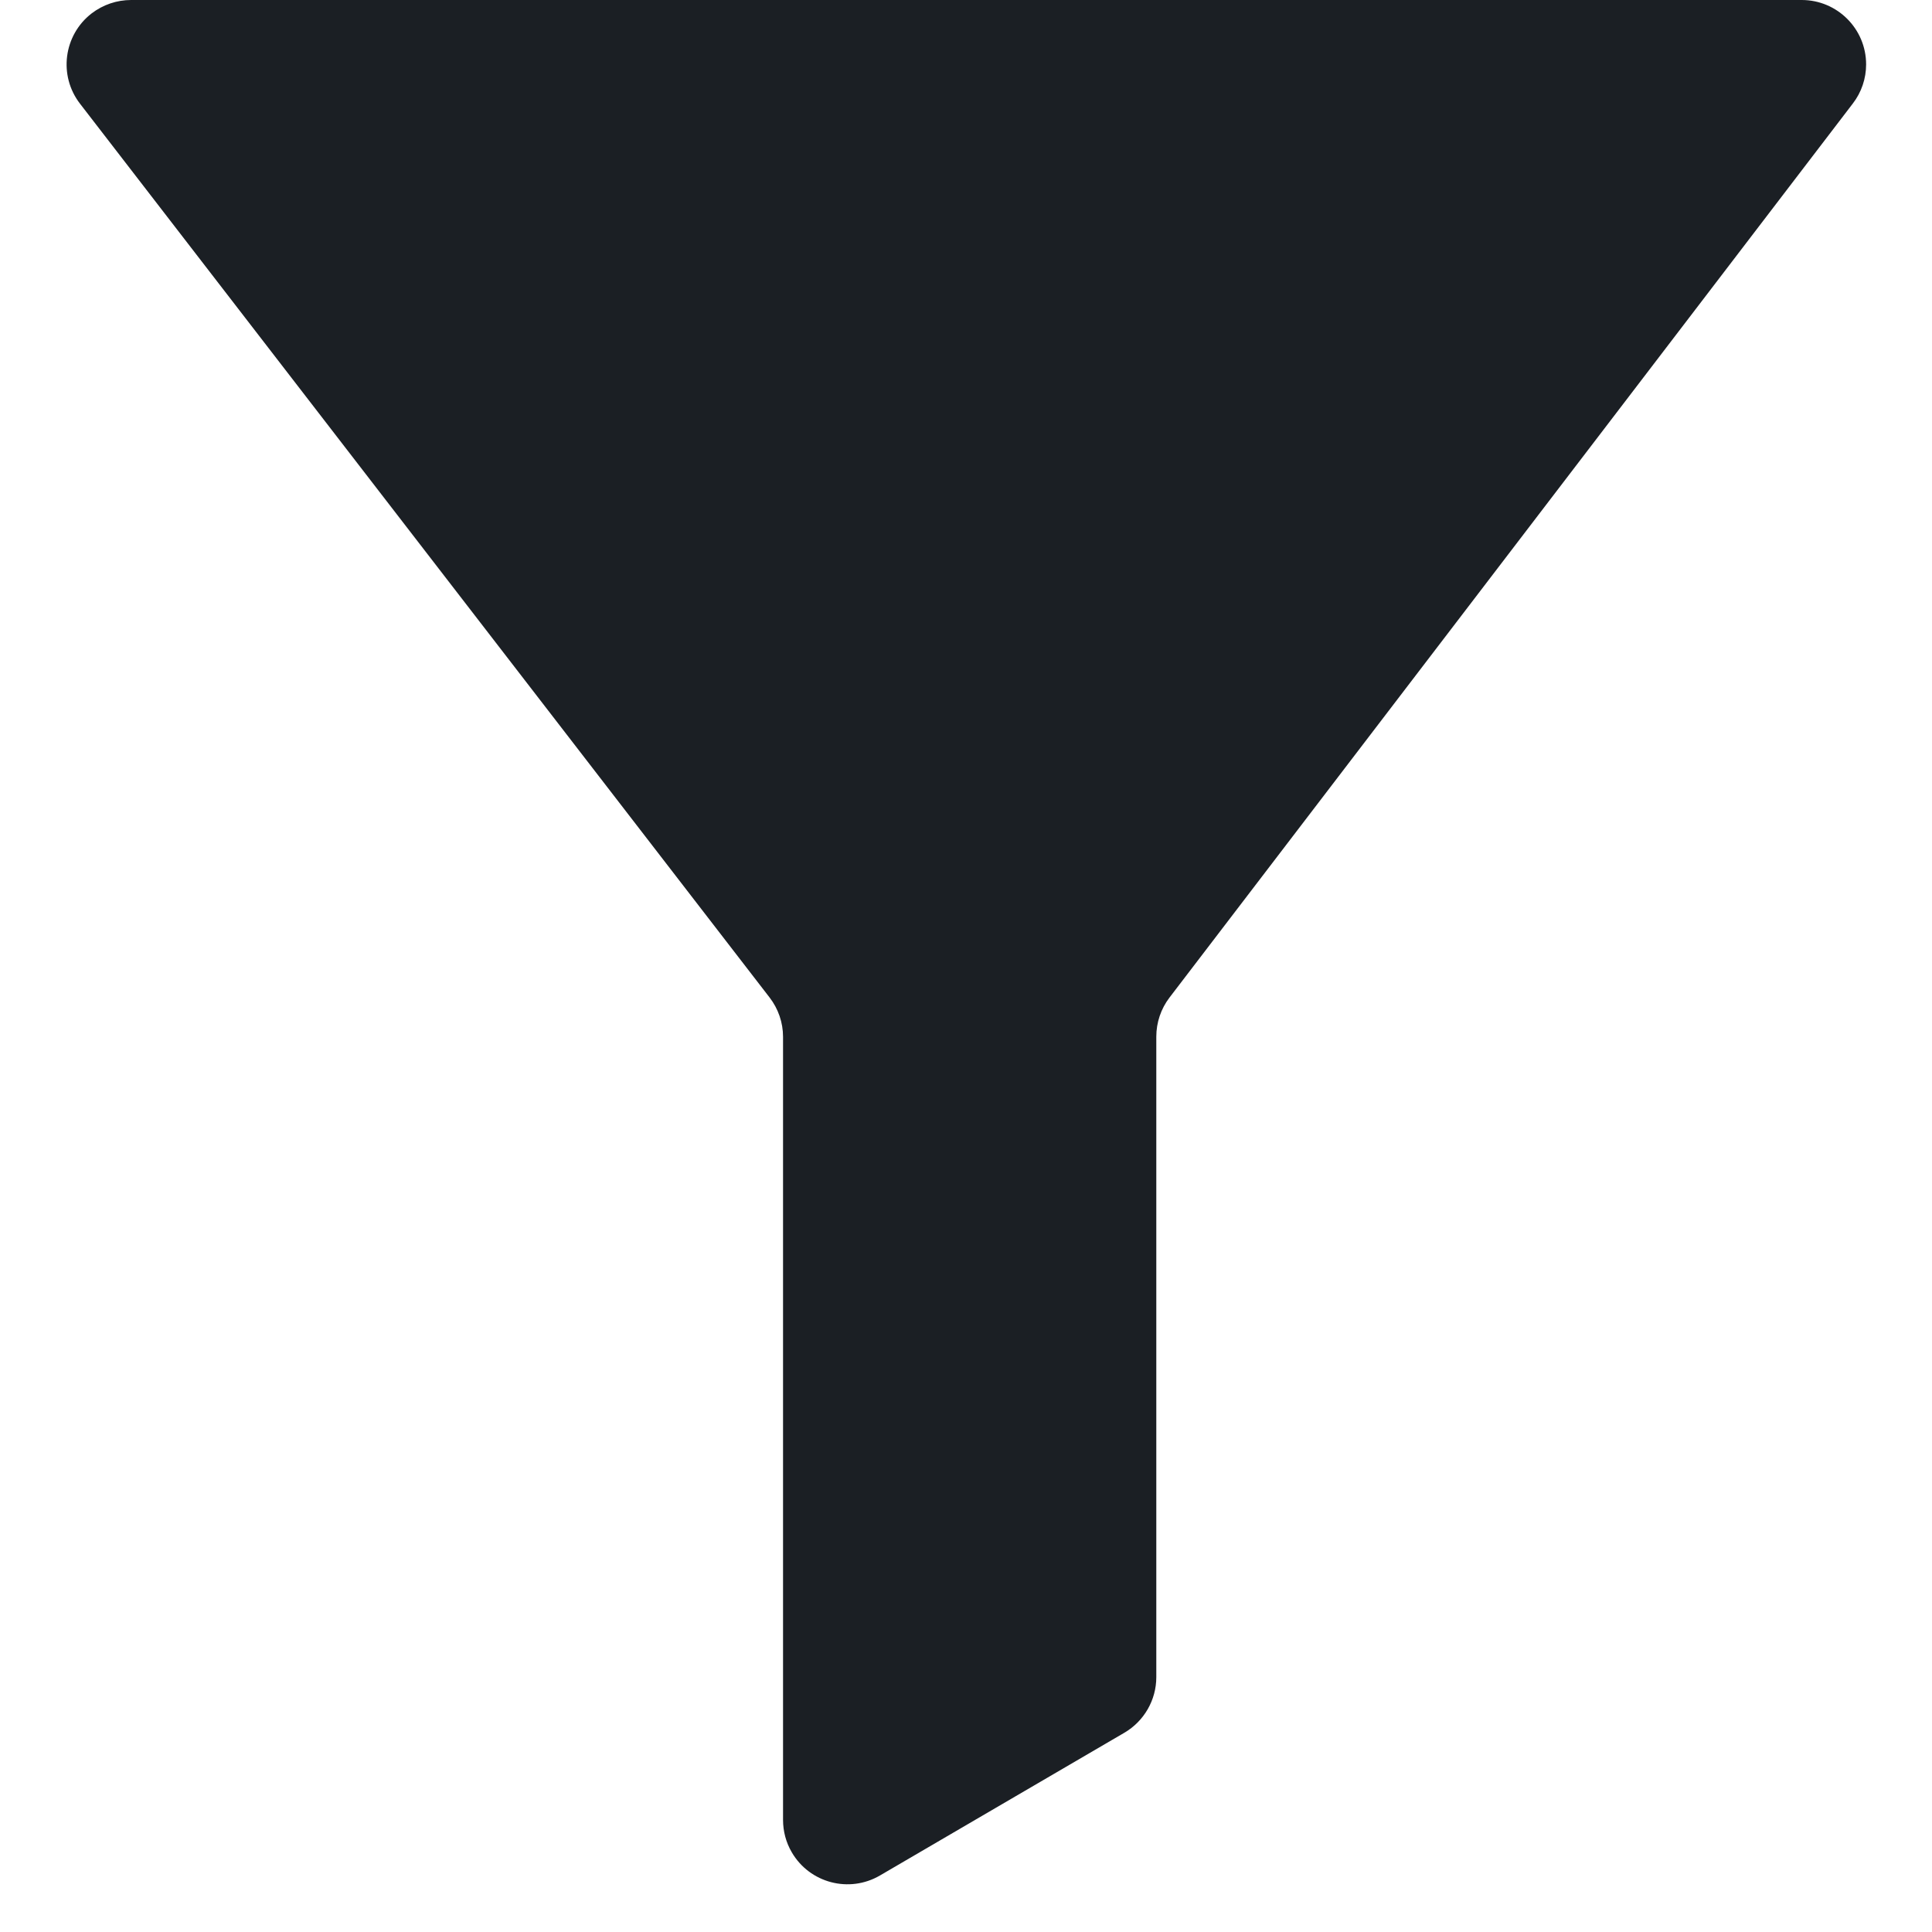 <svg xmlns="http://www.w3.org/2000/svg" width="30" height="30" viewBox="0 0 30 30">
    <path fill="#1B1F24" fill-rule="evenodd" d="M2.035 0h25.942c.552 0 1 .448 1 1 0 .22-.072.433-.206.607L18.16 15.49c-.133.174-.205.388-.205.607v9.946c0 .355-.19.684-.496.863l-3.796 2.217c-.477.278-1.09.117-1.368-.36-.09-.153-.136-.327-.136-.504v-12.16c0-.22-.074-.435-.209-.61L1.243 1.611C.905 1.174.986.546 1.423.208 1.6.073 1.814 0 2.036 0z"/>
</svg>
